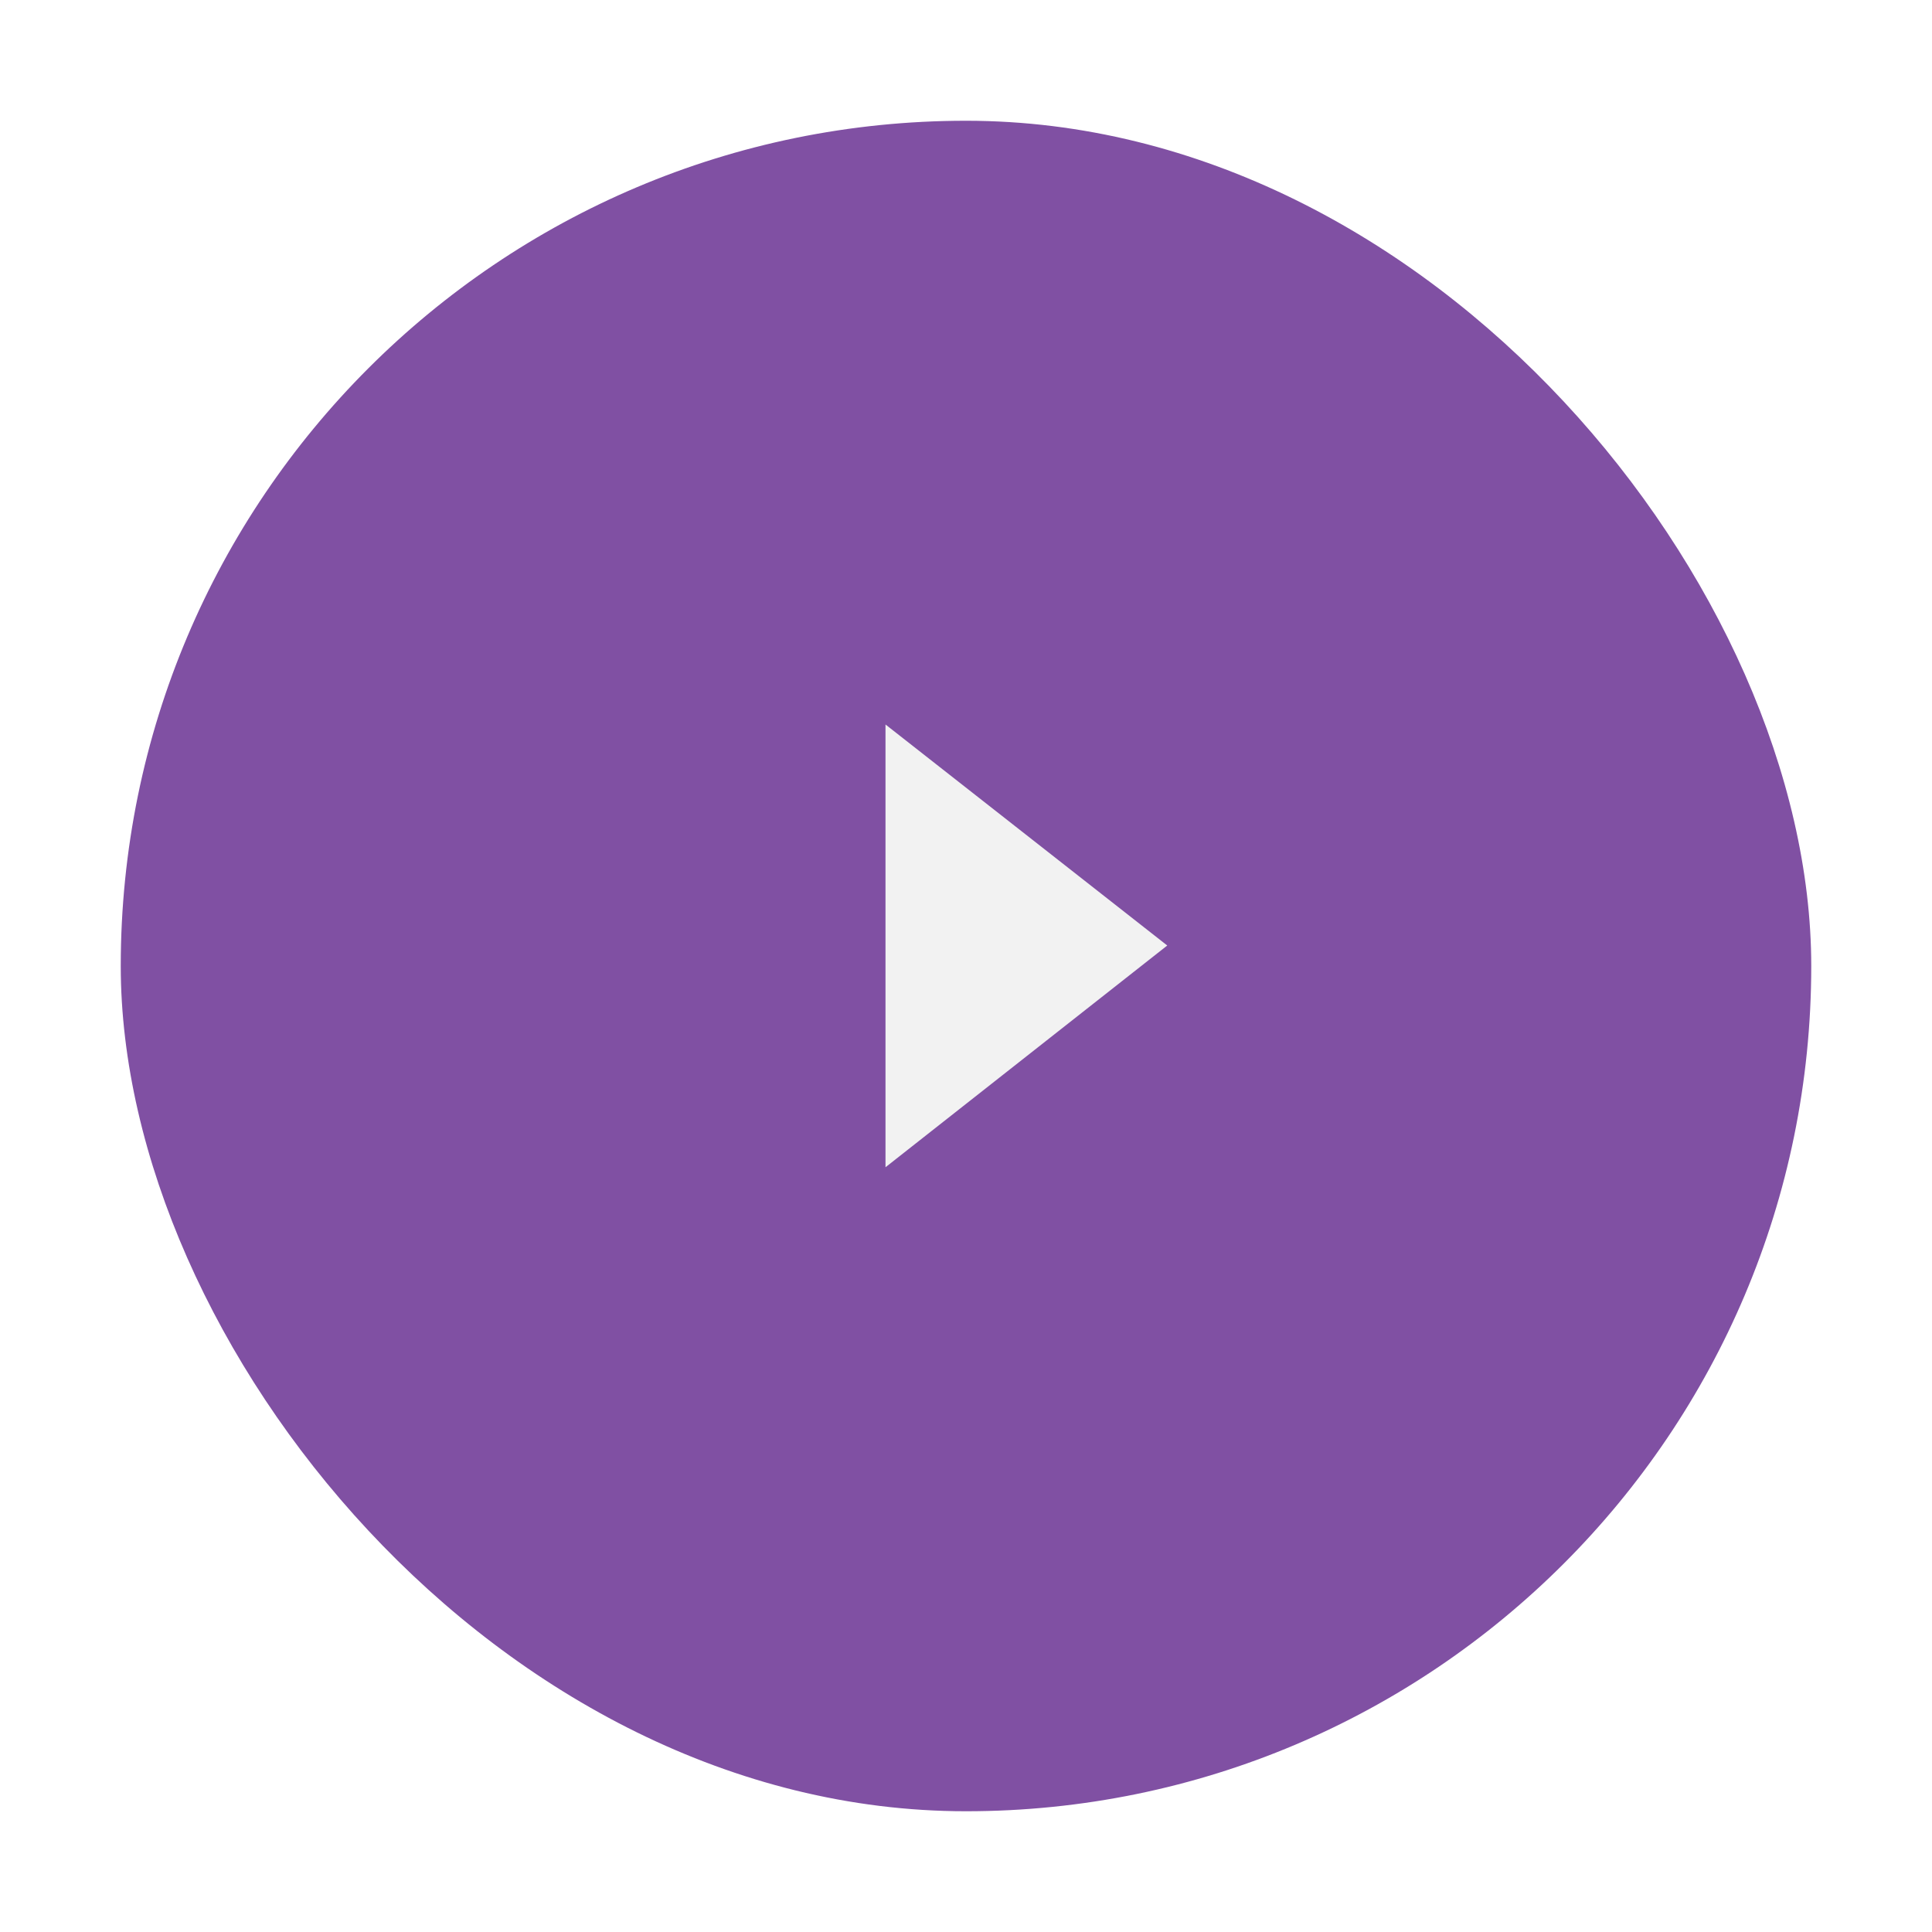 <svg width="48" height="48" viewBox="0 0 48 48" fill="none" xmlns="http://www.w3.org/2000/svg">
<g filter="url(#filter0_d_622_2109)">
<rect x="3" y="1" width="42" height="42" rx="21" fill="#8050A3"/>
<path fill-rule="evenodd" clip-rule="evenodd" d="M22 16L29 21.491L22 27V16Z" fill="#F2F2F2"/>
</g>
<defs>
<filter id="filter0_d_622_2109" x="0" y="0" width="48" height="48" filterUnits="userSpaceOnUse" color-interpolation-filters="sRGB">
<feFlood flood-opacity="0" result="BackgroundImageFix"/>
<feColorMatrix in="SourceAlpha" type="matrix" values="0 0 0 0 0 0 0 0 0 0 0 0 0 0 0 0 0 0 127 0" result="hardAlpha"/>
<feOffset dy="2"/>
<feGaussianBlur stdDeviation="1.5"/>
<feComposite in2="hardAlpha" operator="out"/>
<feColorMatrix type="matrix" values="0 0 0 0 0 0 0 0 0 0 0 0 0 0 0 0 0 0 0.1 0"/>
<feBlend mode="normal" in2="BackgroundImageFix" result="effect1_dropShadow_622_2109"/>
<feBlend mode="normal" in="SourceGraphic" in2="effect1_dropShadow_622_2109" result="shape"/>
</filter>
</defs>
</svg>
